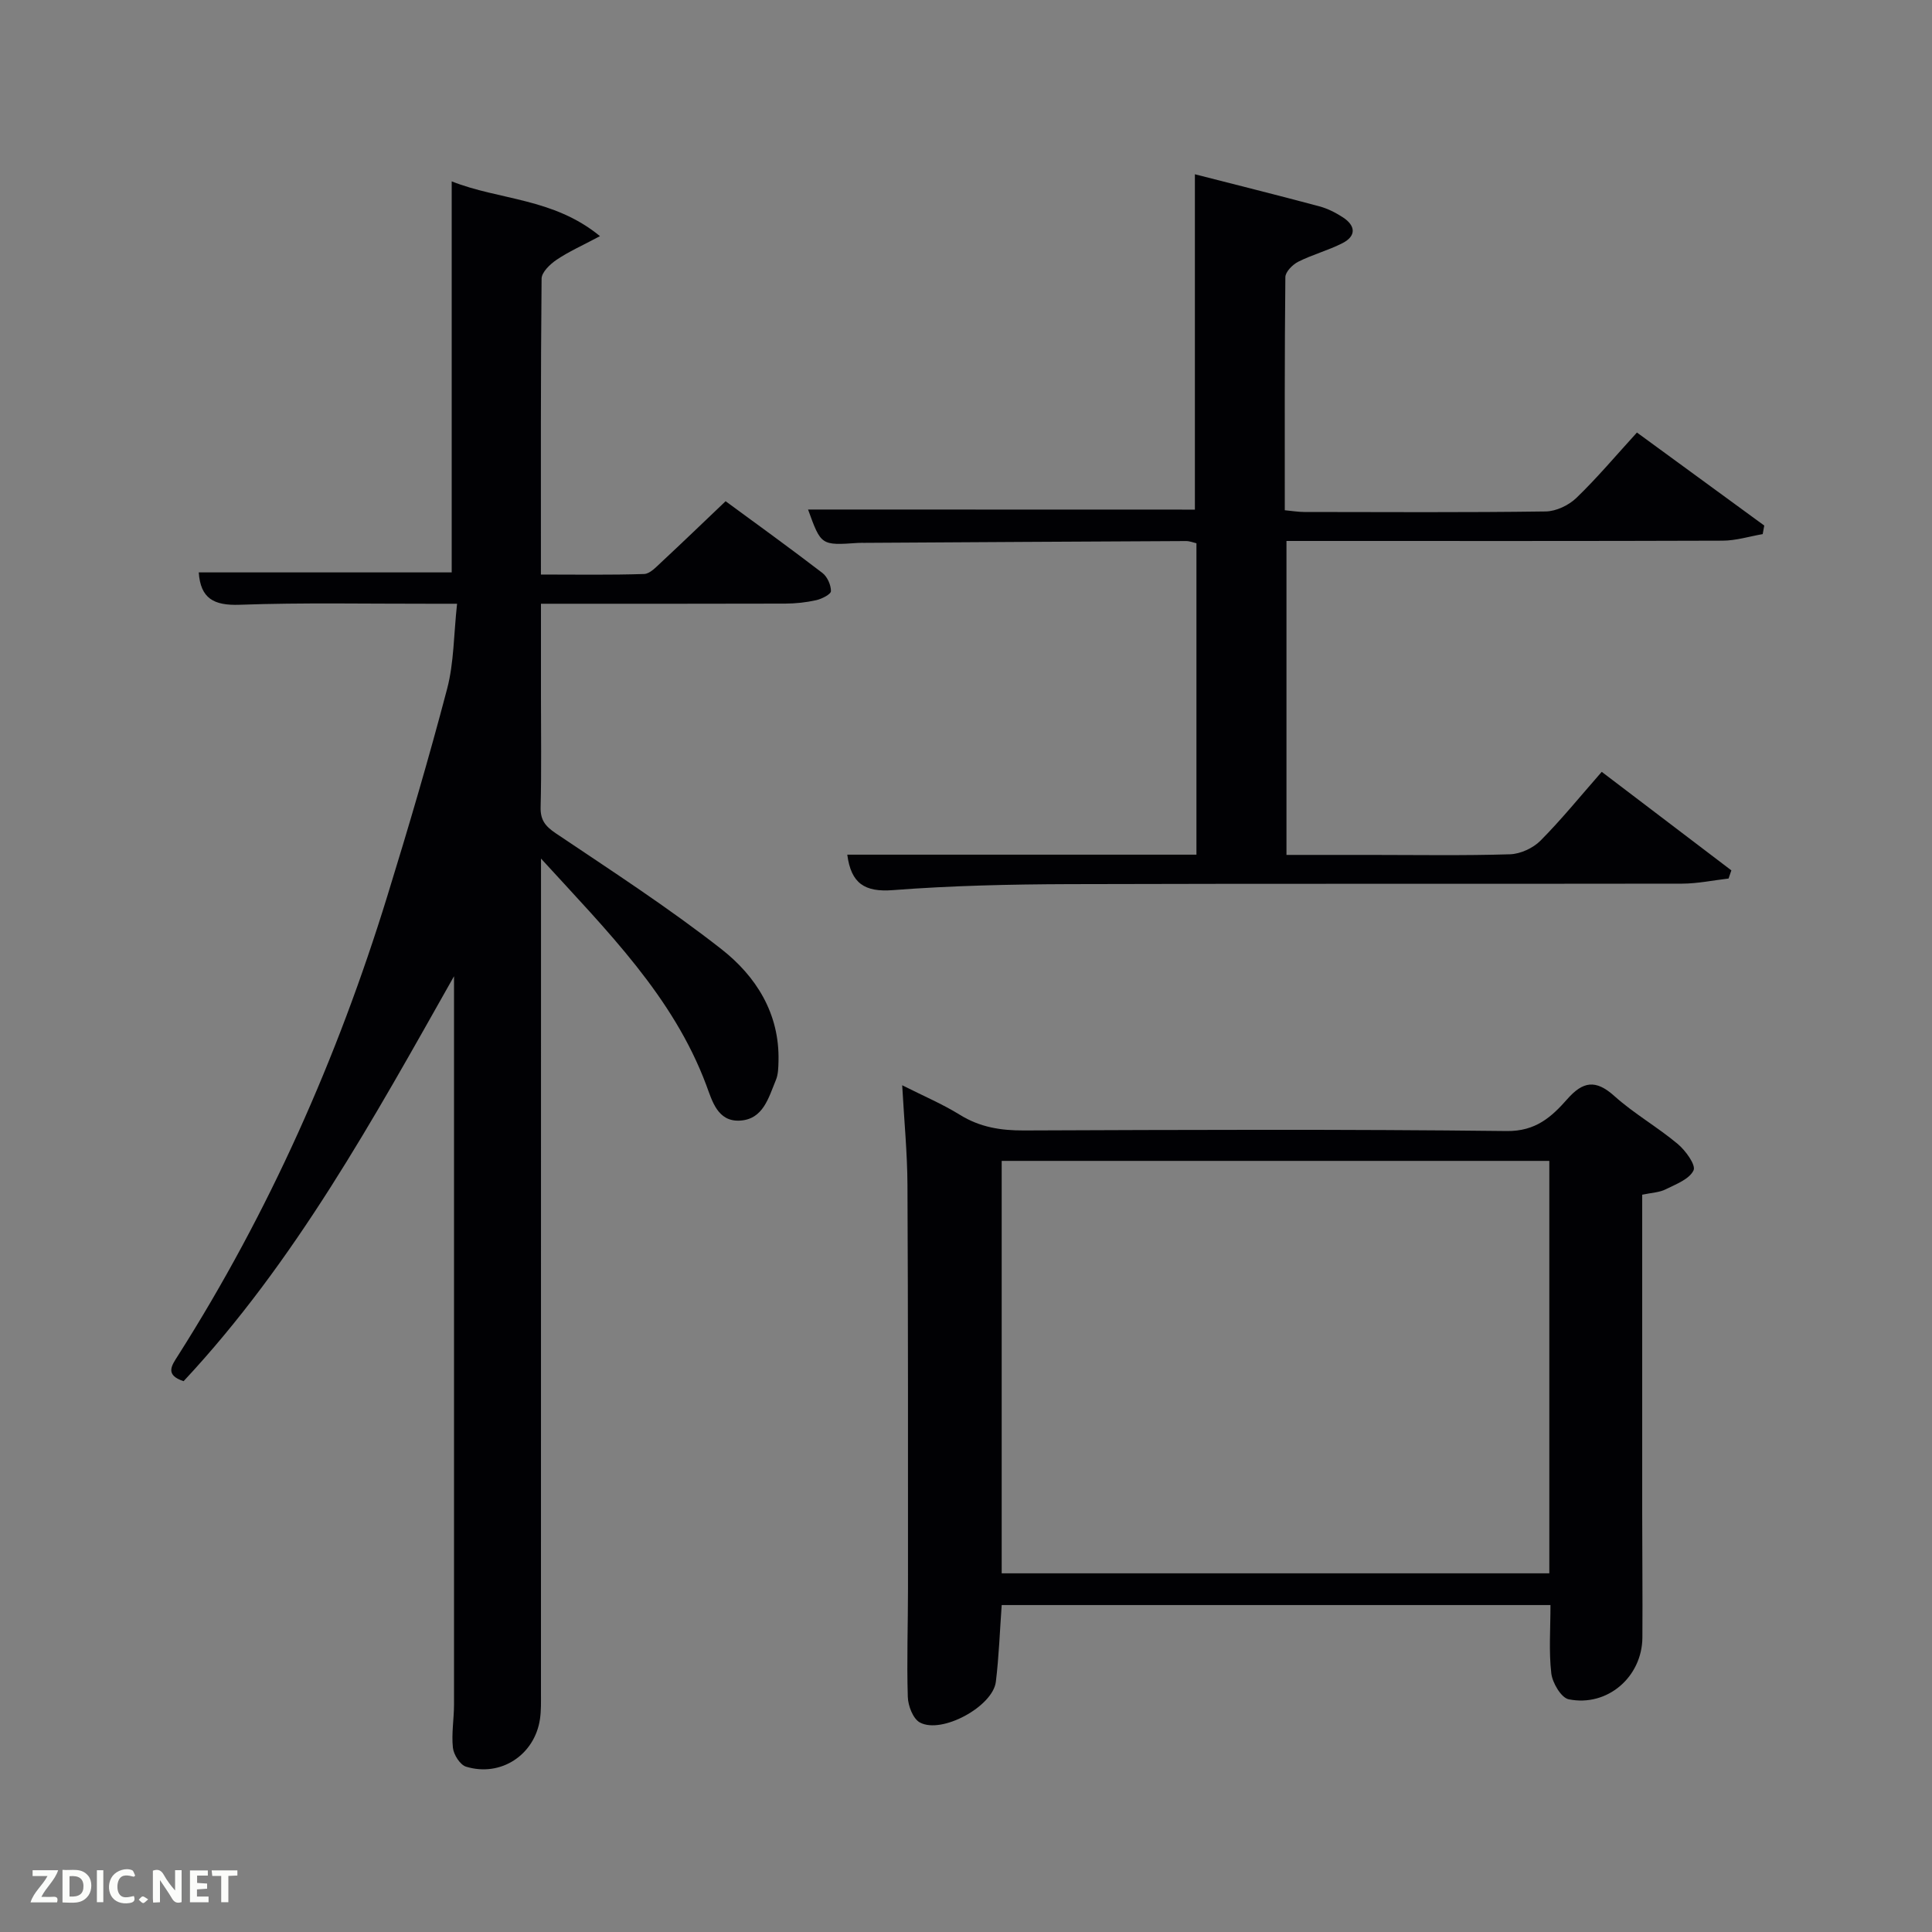 <svg enable-background="new 0 0 400 400" viewBox="0 0 400 400" xmlns="http://www.w3.org/2000/svg"><rect x="0" y="0" width="400" height="400" fill="#808080" stroke="none"/><path d="m94 202.12c-16.74 29.64-32.87 59.09-55.99 83.84-3.96-1.31-2.44-3.28-1.15-5.31 18.84-29.67 32.96-61.5 43.3-95.03 4.4-14.27 8.63-28.6 12.42-43.04 1.41-5.37 1.35-11.13 2.05-17.58-2.37 0-3.94 0-5.52 0-13.16.02-26.34-.26-39.49.21-5.36.19-8.1-1.3-8.47-6.7h52.37c0-26.66 0-53.51 0-80.96 9.84 3.91 21.01 3.39 30.7 11.34-3.65 1.95-6.46 3.19-8.98 4.89-1.35.91-3.1 2.58-3.11 3.92-.2 20.16-.14 40.32-.14 61.25 7.21 0 14.3.12 21.37-.11 1.21-.04 2.48-1.44 3.54-2.42 4.37-4.07 8.68-8.22 13.33-12.65 6.47 4.76 13.34 9.71 20.05 14.86 1.01.78 1.77 2.49 1.76 3.76-.01.65-1.89 1.61-3.05 1.87-2.09.47-4.26.7-6.4.71-16.65.05-33.29.03-50.59.03v19.09c0 7.67.12 15.33-.07 22.99-.07 2.7.96 3.98 3.16 5.46 11.57 7.78 23.3 15.38 34.26 23.96 7.18 5.62 12.08 13.34 11.83 23.19-.03 1.32-.05 2.74-.54 3.92-1.51 3.63-2.61 8.12-7.43 8.4-4.66.27-5.77-4.11-6.99-7.37-6.87-18.34-20.39-31.75-34.21-46.88v6.24c0 55.49 0 110.98-.01 166.47 0 1.83.06 3.68-.21 5.48-1.11 7.4-8.12 12.02-15.3 9.82-1.24-.38-2.57-2.49-2.72-3.92-.32-2.94.23-5.97.23-8.97.01-49.13 0-98.29 0-147.45 0-1.11 0-2.21 0-3.31z" fill="#010104"/><path d="m340 247.35c0 22.08-.01 43.89 0 65.7 0 8.66.1 17.33.04 25.99-.06 8.15-7.25 14.4-15.26 12.78-1.55-.31-3.37-3.4-3.6-5.37-.53-4.55-.17-9.21-.17-14.14-37.74 0-75.62 0-113.62 0-.39 5.38-.57 10.67-1.21 15.89-.63 5.11-11.21 10.88-15.73 8.42-1.42-.77-2.45-3.46-2.5-5.31-.23-7.49.04-14.99.04-22.49 0-27.82.03-55.65-.11-83.47-.03-6.62-.68-13.24-1.09-20.66 4.4 2.22 8.35 3.89 11.96 6.13 4.15 2.57 8.46 3.25 13.26 3.23 33.32-.13 66.65-.27 99.96.12 5.97.07 9.26-2.92 12.5-6.59 3.24-3.69 5.89-4.14 9.74-.68 4.06 3.65 8.92 6.41 13.13 9.93 1.63 1.36 3.82 4.38 3.29 5.48-.86 1.82-3.63 2.87-5.76 3.92-1.29.66-2.88.7-4.87 1.12zm-19.23-7c-38.09 0-75.79 0-113.38 0v85.39h113.38c0-28.51 0-56.77 0-85.39z" fill="#010104"/><path d="m247.39 105.51c0-23.16 0-46.08 0-69.43 8.49 2.17 17.13 4.33 25.74 6.63 1.73.46 3.42 1.32 4.92 2.3 2.61 1.71 2.8 3.84-.1 5.33-2.94 1.5-6.2 2.36-9.15 3.84-1.17.59-2.67 2.09-2.68 3.2-.17 15.98-.12 31.95-.12 48.26 1.51.14 2.77.36 4.04.36 16.66.02 33.33.12 49.99-.11 2.15-.03 4.75-1.27 6.33-2.79 4.3-4.14 8.16-8.74 12.55-13.55 8.83 6.45 17.6 12.86 26.36 19.26-.11.59-.21 1.18-.32 1.77-2.76.48-5.52 1.35-8.29 1.36-28.16.1-56.32.06-84.49.06-1.82 0-3.64 0-5.82 0v65h17.3c9.67 0 19.34.17 28.99-.13 2.15-.07 4.75-1.27 6.29-2.81 4.33-4.36 8.22-9.16 12.69-14.26 8.96 6.81 17.9 13.6 26.84 20.4-.19.56-.39 1.13-.58 1.69-3.2.37-6.4 1.05-9.6 1.06-42.33.07-84.65-.03-126.98.1-12.14.04-24.32.31-36.41 1.24-5.88.46-8.69-1.39-9.47-7.34h72.29c0-21.64 0-42.91 0-64.47-.61-.14-1.38-.46-2.14-.46-22.16.1-44.32.24-66.48.37-.5 0-1-.01-1.5.02-7.6.52-7.6.52-10.29-6.92 26.72.02 53.41.02 80.09.02z" fill="#010104"/><g fill="#fbfcfa"><path d="m37.59 393.81c-.92.31-1.52.05-2-.78-.7-1.2-1.52-2.34-2.47-3.78v4.59c-.55.03-.95.05-1.41.07-.03-.37-.06-.64-.06-.91 0-1.91 0-3.81 0-5.7 1.13-.41 1.77-.03 2.29.91.62 1.11 1.38 2.14 2.31 3.19v-4.2h1.35v6.61z"/><path d="m12.94 393.88v-6.75c1.9.19 3.93-.54 5.37 1.29.8 1.01.78 2.88.03 3.97-1.37 1.97-3.4 1.51-5.4 1.49m1.45-1.22c2.04.12 2.92-.58 2.89-2.21-.03-1.51-.98-2.19-2.89-2z"/><path d="m11.81 393.87h-5.49c.68-2.18 2.47-3.48 3.51-5.45h-3.08v-1.21h5.29c-.71 2.13-2.44 3.48-3.47 5.51.86 0 1.63.04 2.39-.01.79-.05 1.14.21.85 1.16"/><path d="m39.33 393.86v-6.61h3.7v1.07h-2.22v1.52c.68.04 1.34.09 2.07.13v1.07c-.72.05-1.38.09-2.1.14v1.48h2.4v1.19h-3.85z"/><path d="m27.71 388.56c-1.15-.3-2.46-.61-3.1.64-.37.73-.41 1.93-.06 2.67.63 1.35 1.99.93 3.17.68.35.94-.01 1.32-.93 1.46-1.62.25-3.05-.27-3.76-1.48-.72-1.24-.6-3.03.31-4.17.88-1.11 2.71-1.7 4-1.16.32.13.44.74.65 1.12-.1.08-.19.16-.28.24"/><path d="m49.15 387.24v1.07c-.59.02-1.17.05-1.87.08v5.44h-1.48v-5.44h-1.85c-.05-.4-.08-.73-.13-1.15z"/><path d="m20.06 387.21h1.33v6.62h-1.33z"/><path d="m30.68 393.25c-.49.38-.8.79-1.05.76-.32-.05-.6-.45-.9-.7.26-.24.51-.64.8-.67.29-.04.62.3 1.15.61"/></g></svg>